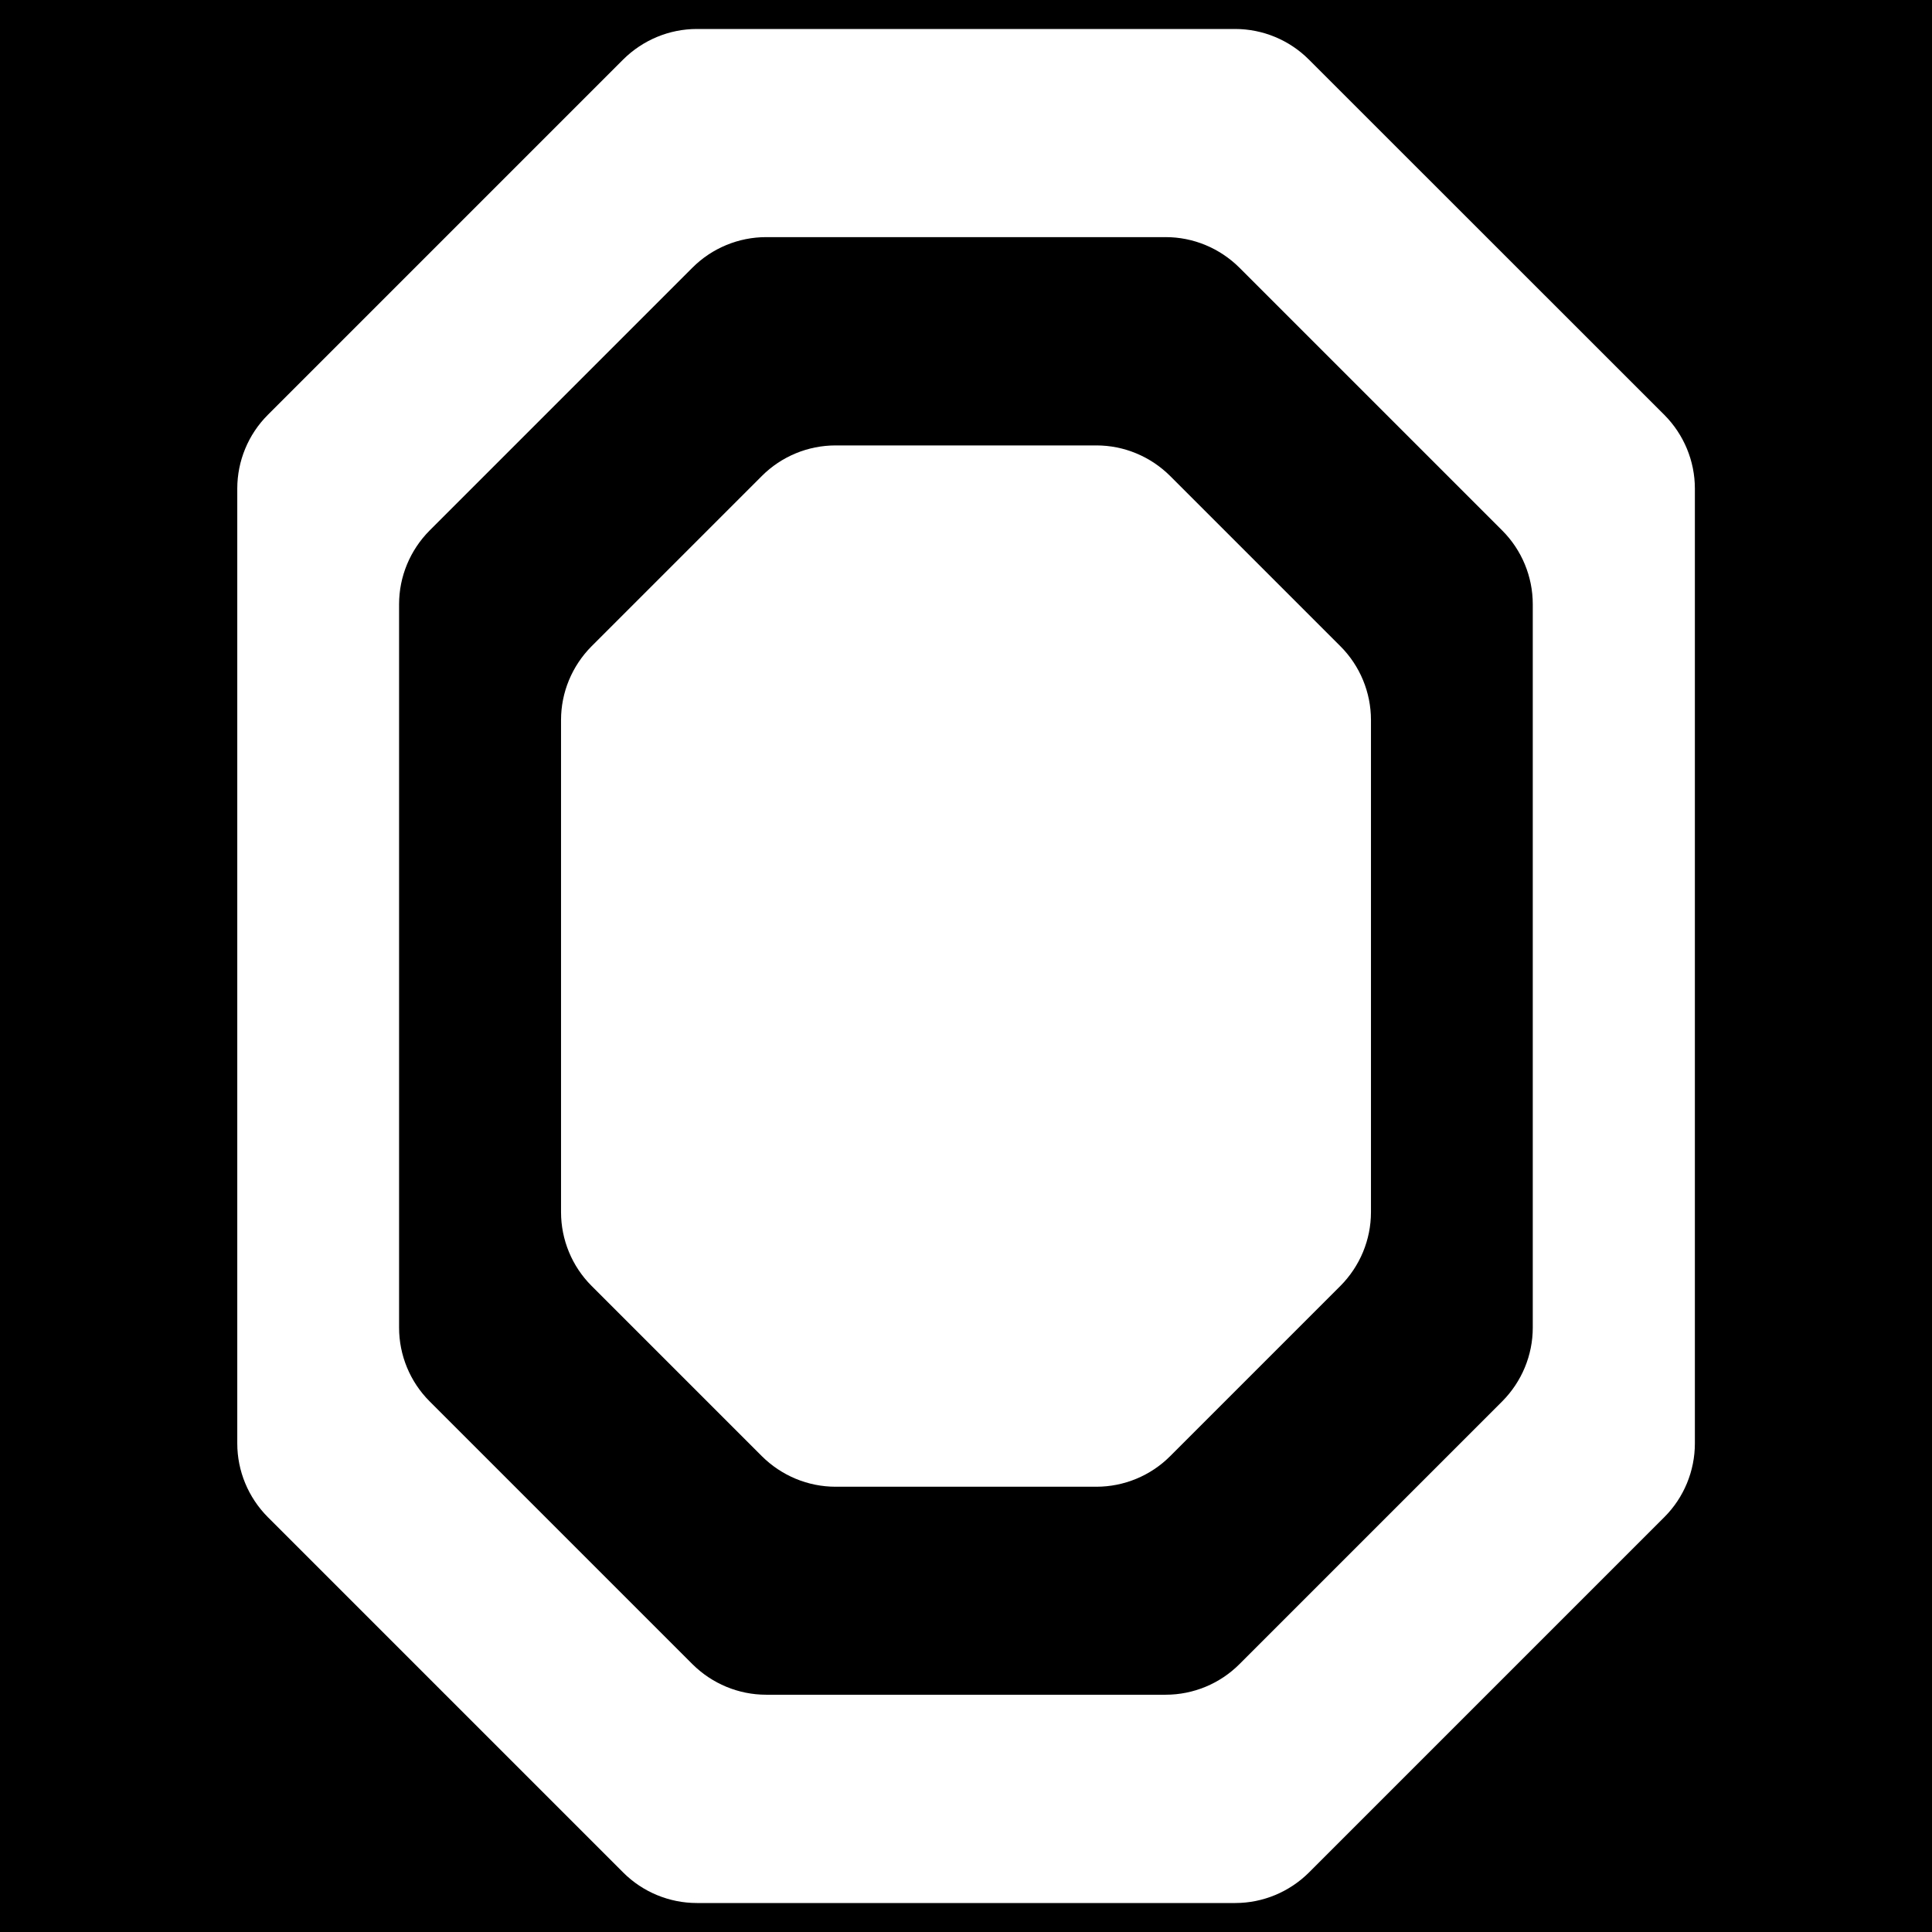 <?xml version="1.0" encoding="UTF-8"?>
<svg id="Layer_1" data-name="Layer 1" xmlns="http://www.w3.org/2000/svg" viewBox="0 0 128 128">
  <rect x="0" y="0" width="128" height="128" fill="#808080" stroke="none"/>
  <defs>
    <style>
      .cls-1 {
        fill: #fff;
      }

      .cls-2 {
        fill: #231f20;
      }
    </style>
  </defs>
  <rect class="cls-2" x="1.92" y="1.92" width="124.16" height="124.16"/>
  <rect width="128" height="128"/>
  <g>
    <path class="cls-1" d="M77.52,31.53l11.29,11.29c1.29,1.29,2.02,3.05,2.02,4.88v32.61c0,1.83-.73,3.58-2.02,4.88l-11.29,11.29c-1.29,1.29-3.05,2.02-4.88,2.02h-17.28c-1.83,0-3.58-.73-4.88-2.02l-11.29-11.29c-1.29-1.29-2.02-3.05-2.02-4.88v-32.61c0-1.83.73-3.58,2.02-4.88l11.29-11.29c1.29-1.29,3.05-2.02,4.88-2.02h17.28c1.83,0,3.58.73,4.88,2.02Z"/>
    <path class="cls-1" d="M81.84,1.92h-35.67c-1.83,0-3.58.73-4.88,2.02l-23.55,23.55c-1.29,1.29-2.02,3.05-2.02,4.88v63.26c0,1.83.73,3.58,2.02,4.88l23.55,23.55c1.29,1.29,3.05,2.02,4.88,2.02h35.67c1.83,0,3.58-.73,4.88-2.02l23.55-23.55c1.29-1.29,2.02-3.05,2.02-4.88v-63.26c0-1.83-.73-3.58-2.02-4.88L86.71,3.94c-1.29-1.29-3.05-2.02-4.88-2.02ZM99.53,92.84l-17.42,17.42c-1.29,1.29-3.05,2.02-4.88,2.02h-26.47c-1.83,0-3.58-.73-4.88-2.02l-17.42-17.42c-1.29-1.29-2.02-3.05-2.02-4.88v-47.93c0-1.83.73-3.58,2.02-4.88l17.42-17.42c1.29-1.29,3.05-2.02,4.88-2.02h26.47c1.83,0,3.58.73,4.88,2.02l17.42,17.42c1.29,1.29,2.02,3.05,2.02,4.88v47.93c0,1.83-.73,3.58-2.02,4.88Z"/>
  </g>
</svg>